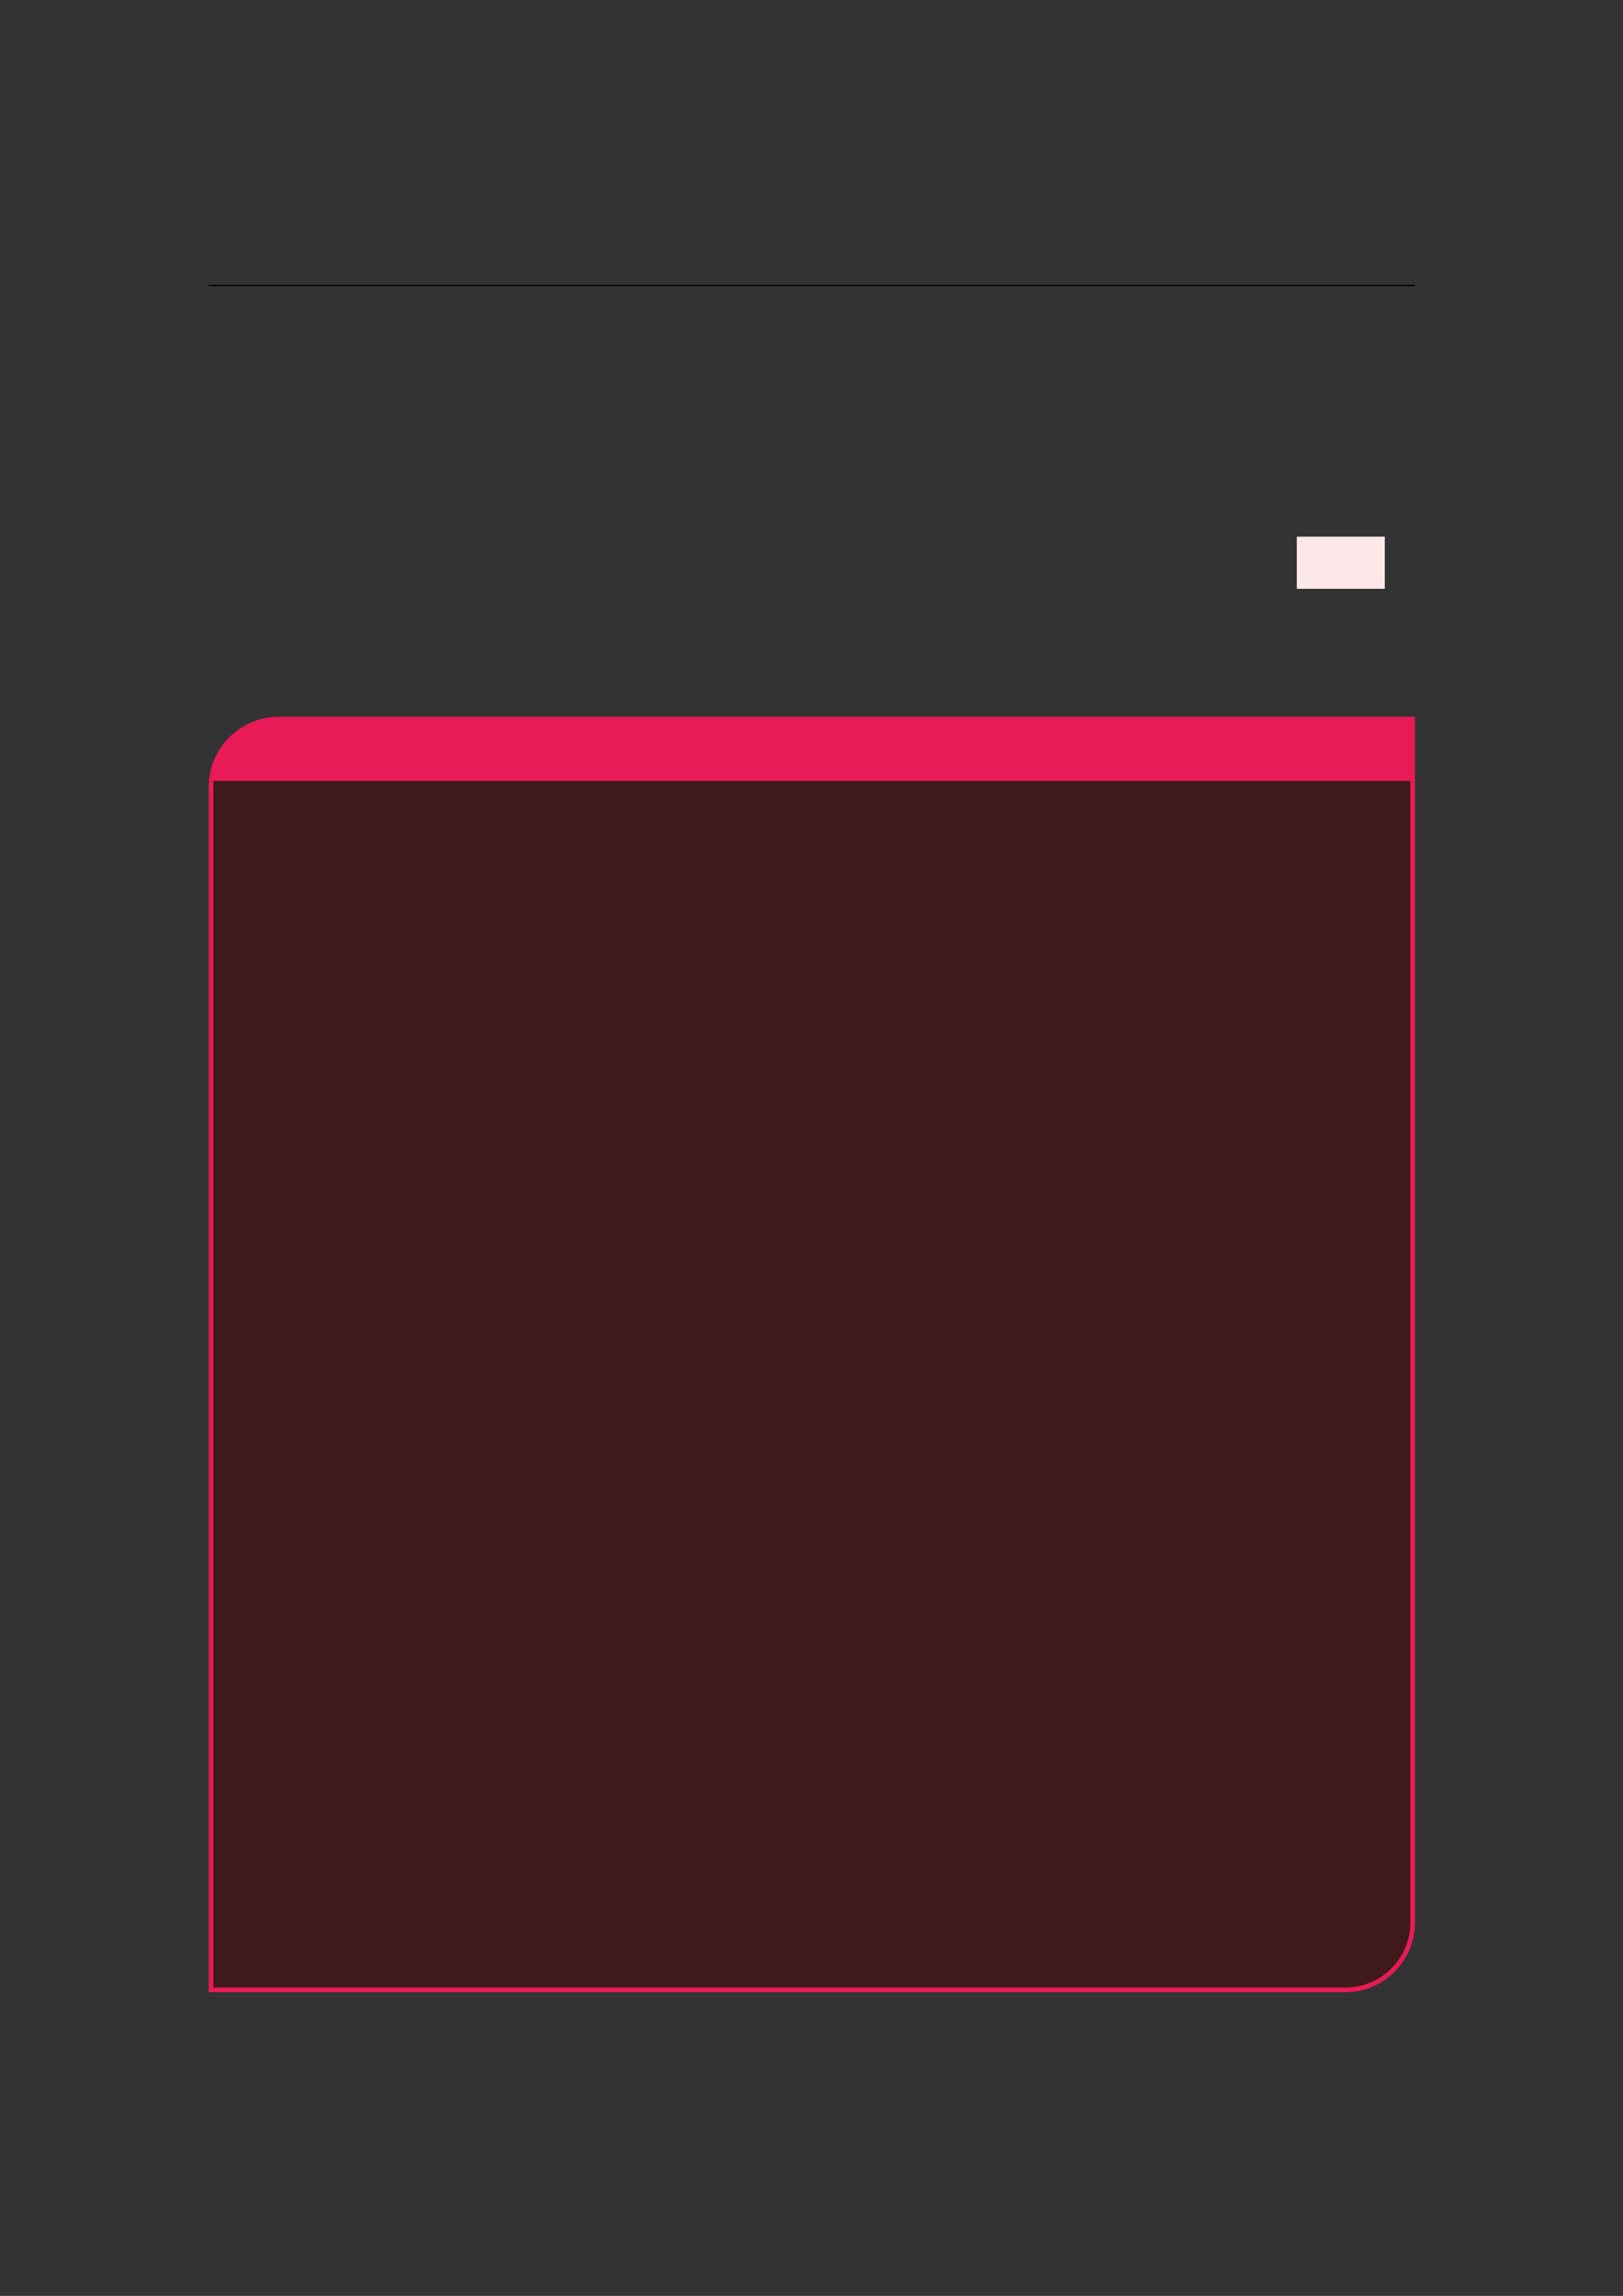 <?xml version="1.0" encoding="UTF-8" standalone="no"?>
<!DOCTYPE svg PUBLIC "-//W3C//DTD SVG 1.1//EN"
"http://www.w3.org/Graphics/SVG/1.1/DTD/svg11.dtd">
<svg viewBox="0 0 909 1286" version="1.1" xmlns="http://www.w3.org/2000/svg" xmlns:xlink="http://www.w3.org/1999/xlink">
<rect x="0" y="0" width="909" height="1286" fill="#333333" stroke="none"/>
<defs>
<style type="text/css"><![CDATA[
.g0_37{
fill: none;
stroke: #000000;
stroke-width: 0.73;
stroke-linecap: butt;
stroke-linejoin: miter;
}
.g1_37{
fill: #FDE8E9;
}
.g2_37{
fill: #E81A58;
}
.g3_37{
fill: #401A1A;
}
]]></style>
</defs>
<path d="M116.9,159.9H792.5" class="g0_37"/>
<path d="M726.3,329.8h49.3V300.6H726.3v29.2Z" class="g1_37"/>
<path d="M116.9,1115.9V440.7c0,-21.6,17.6,-39.2,39.2,-39.2H792.5v675.3c0,21.6,-17.5,39.1,-39.1,39.1Z" class="g2_37"/>
<path d="M119.5,1113.3V437.4H789.9v639.4c0,20.2,-16.3,36.5,-36.5,36.5Z" class="g3_37"/>
</svg>